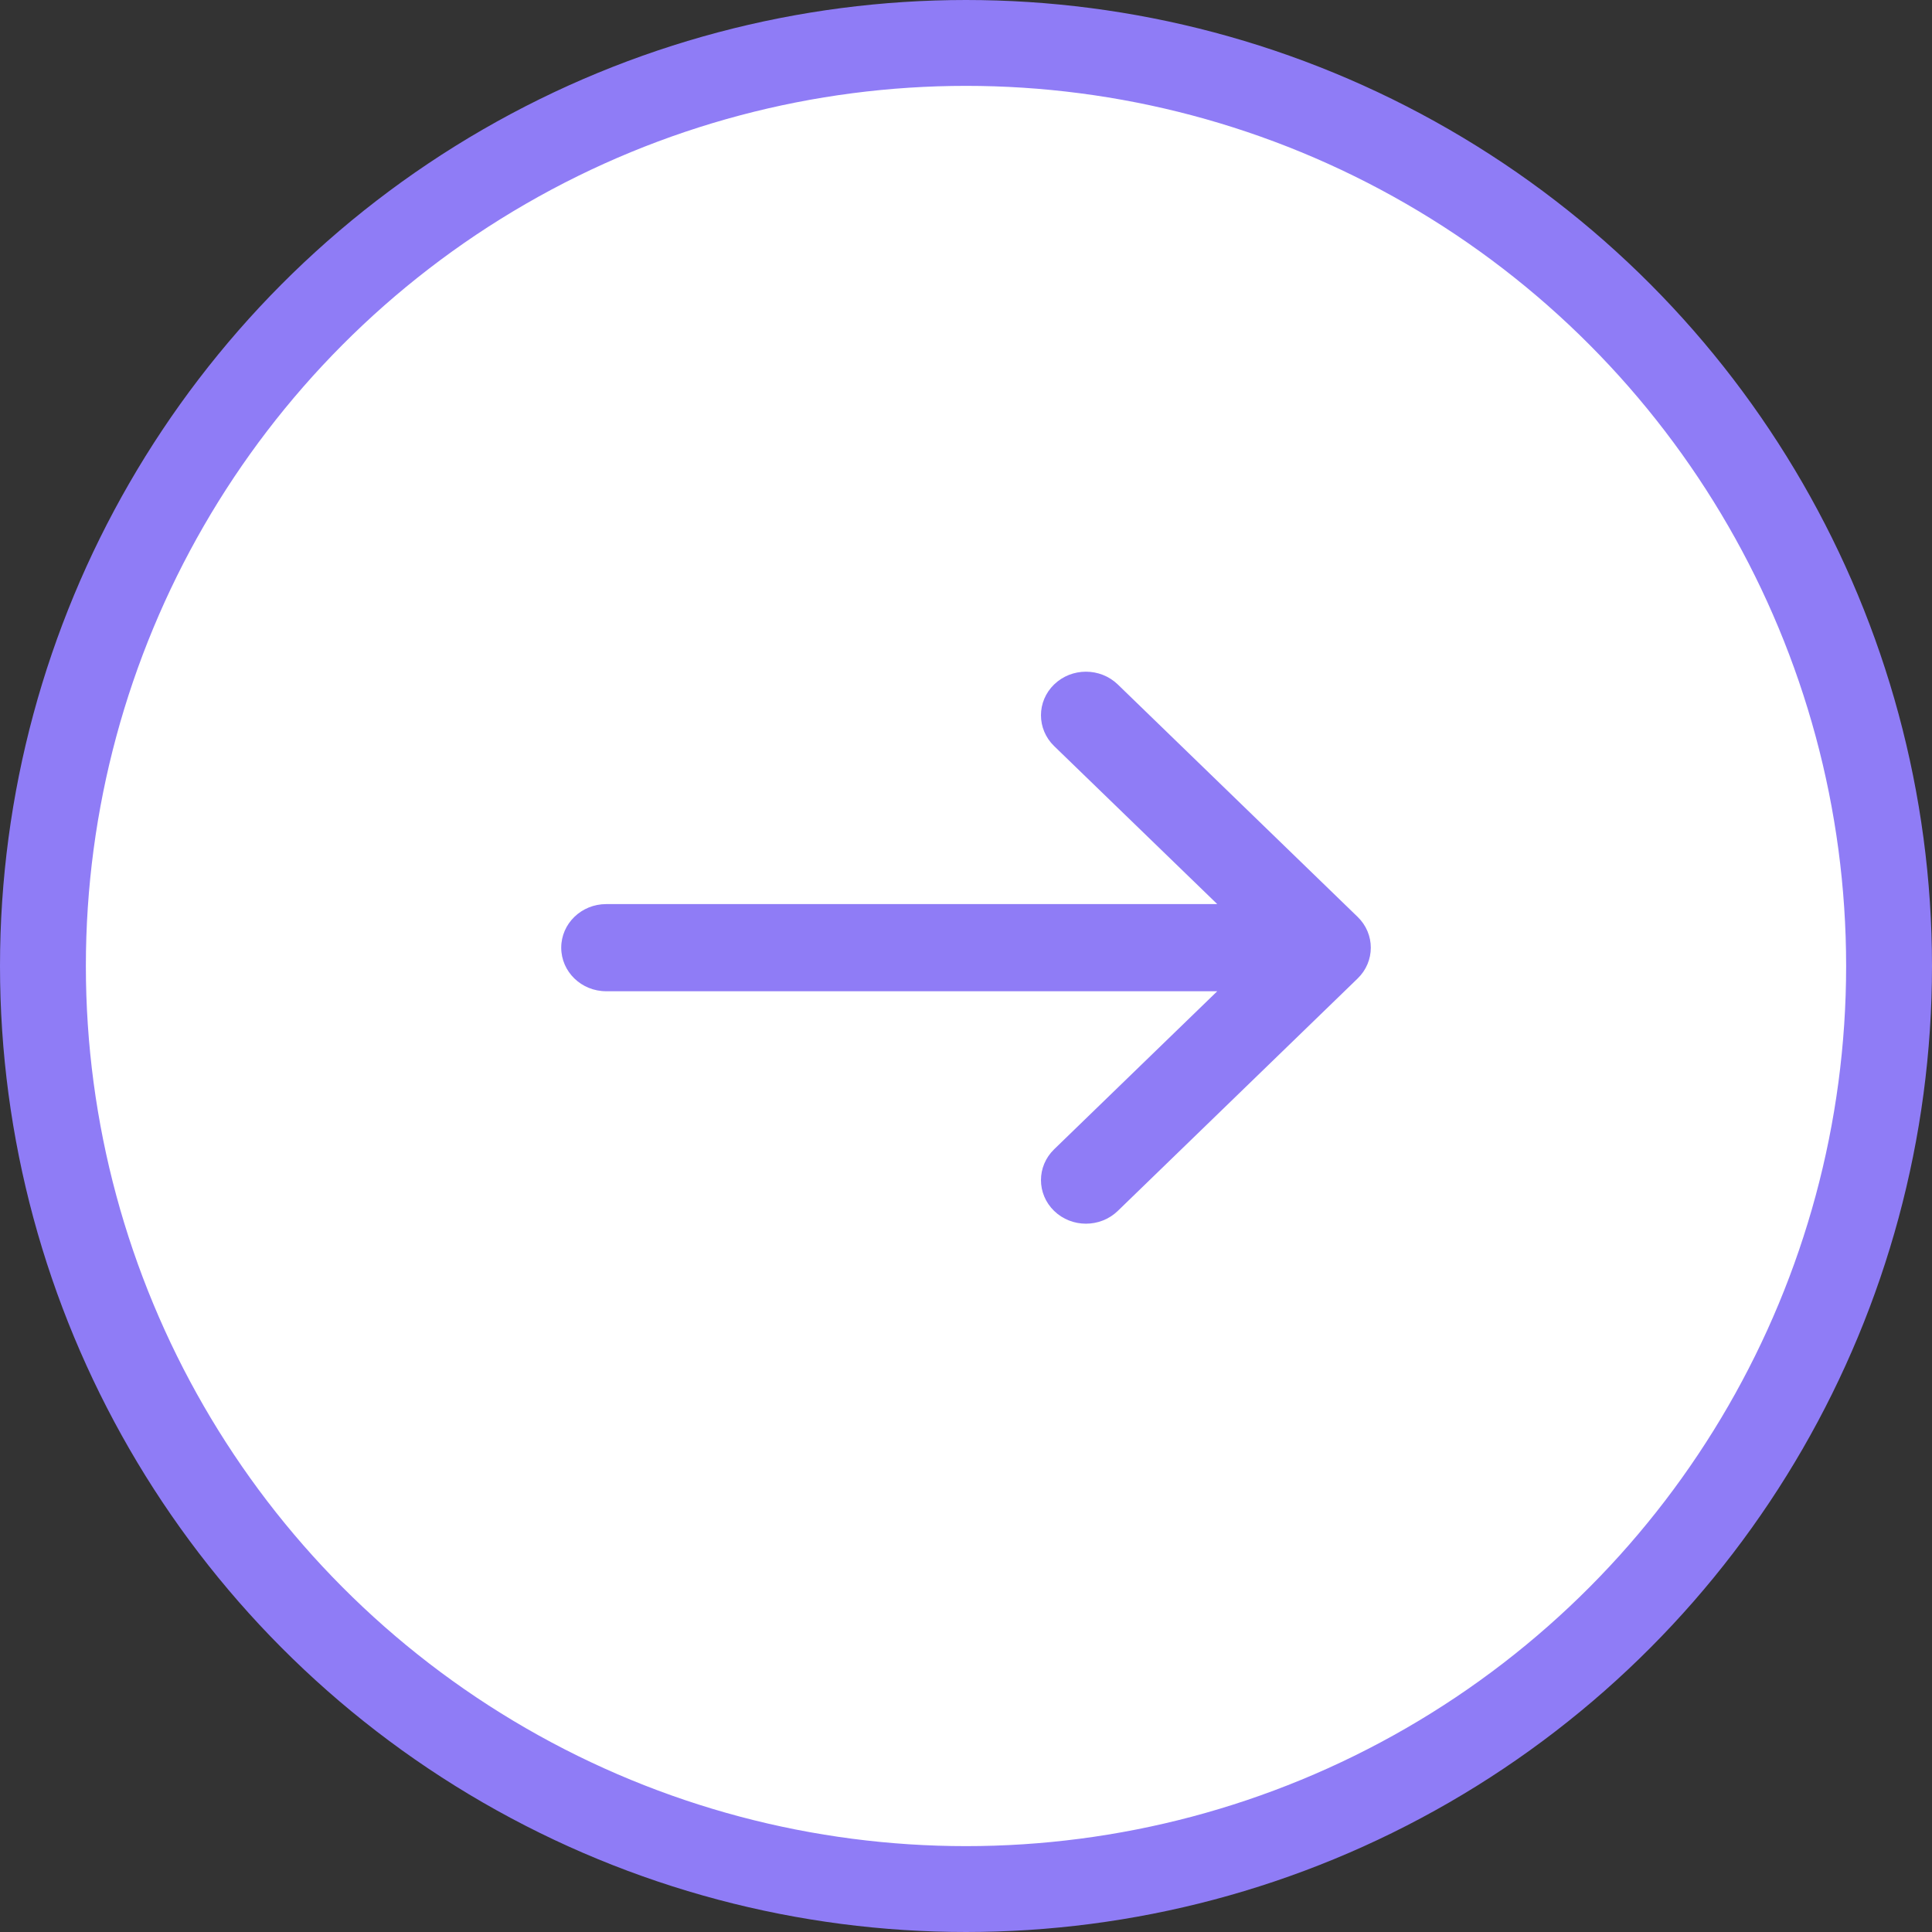 <svg width="45" height="45" viewBox="0 0 45 45" fill="none" xmlns="http://www.w3.org/2000/svg">
<rect x="0" y="0" width="45" height="45" fill="#333333" stroke="none"/>
<circle cx="22.5" cy="22.5" r="21.5" fill="white" stroke="#8F7CF6" stroke-width="2"/>
<path fill-rule="evenodd" clip-rule="evenodd" d="M31.622 22.791C32.031 22.395 32.031 21.752 31.622 21.356L26.035 15.942C25.625 15.546 24.962 15.546 24.553 15.942C24.144 16.338 24.144 16.981 24.553 17.378L28.352 21.058H14.119C13.541 21.058 13.072 21.513 13.072 22.073C13.072 22.634 13.541 23.088 14.119 23.088H28.352L24.553 26.769C24.144 27.166 24.144 27.808 24.553 28.205C24.962 28.601 25.625 28.601 26.035 28.205L31.622 22.791Z" fill="#8F7CF6"/>
</svg>
